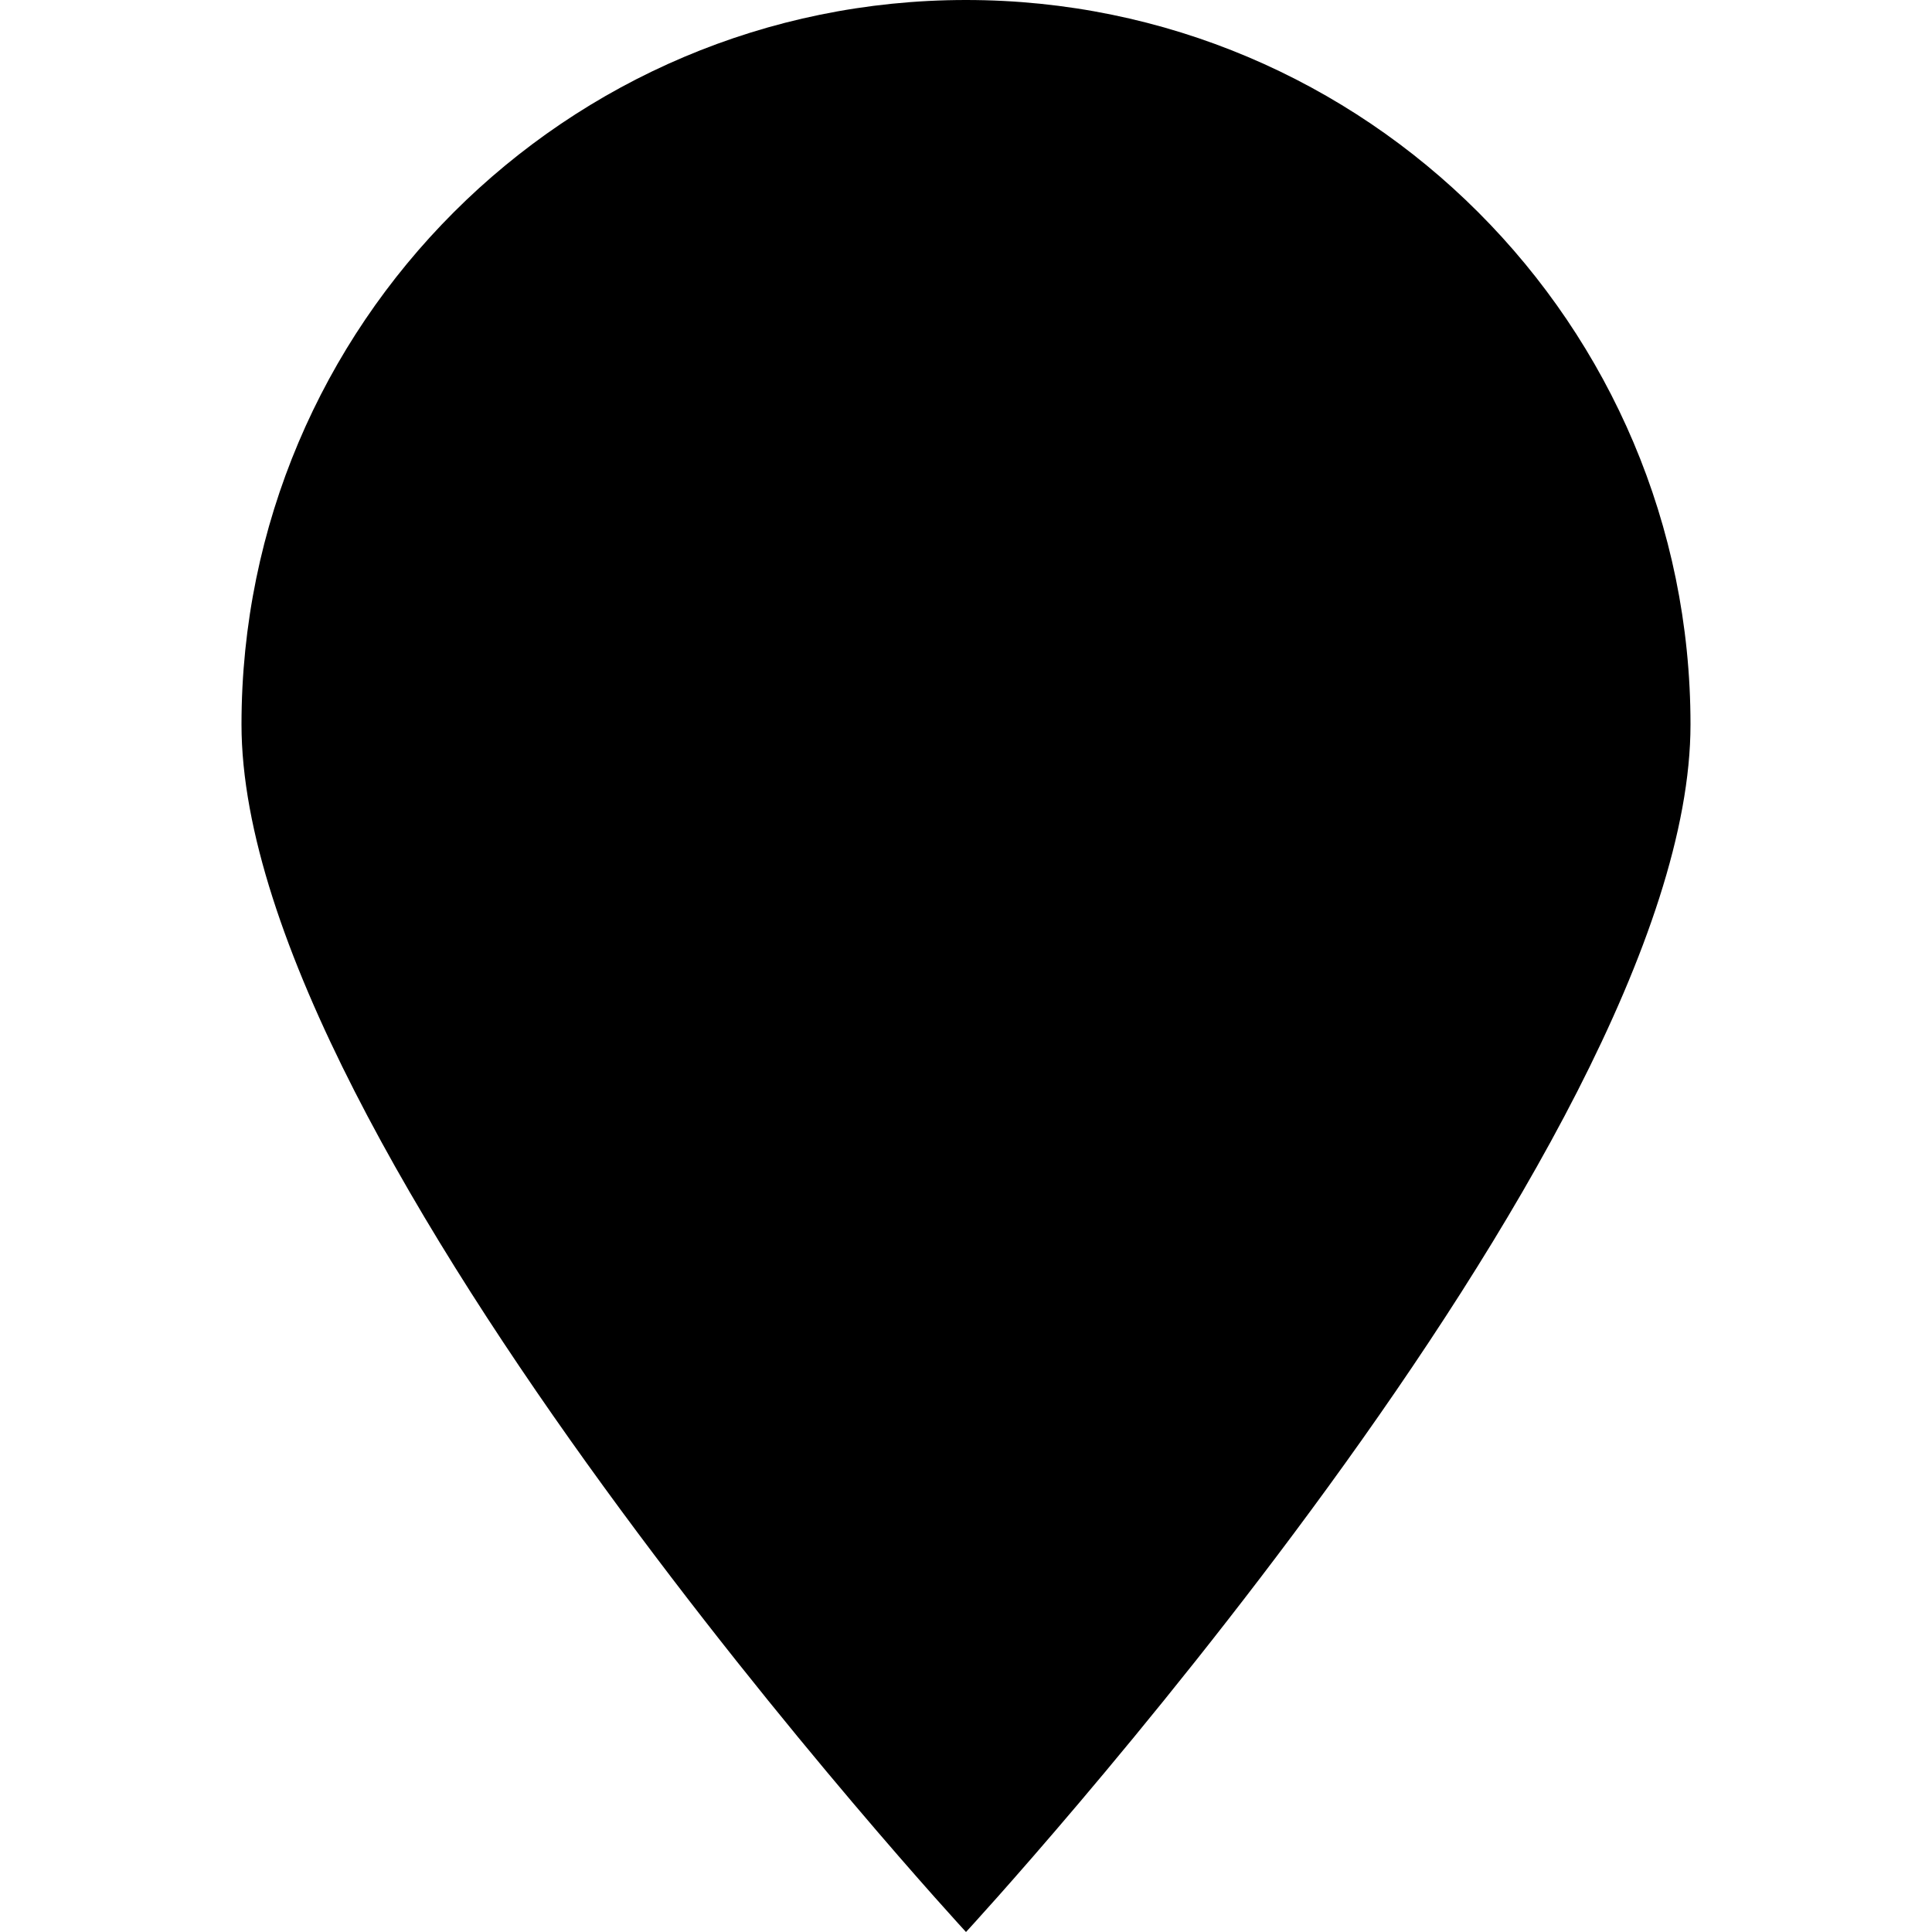 <svg xmlns="http://www.w3.org/2000/svg" width="24" height="24" viewBox="0 0 384 512"><path class="pr-icon-duotone-secondary" d="M0 192C0 304 192 512 192 512s192-208 192-320C384 86 298 0 192 0S0 86 0 192z"/><path class="pr-icon-duotone-primary" d="M216 120l0-24-48 0 0 24 0 112 0 24 48 0 0-24 0-112zm0 168l-48 0 0 48 48 0 0-48z"/></svg>